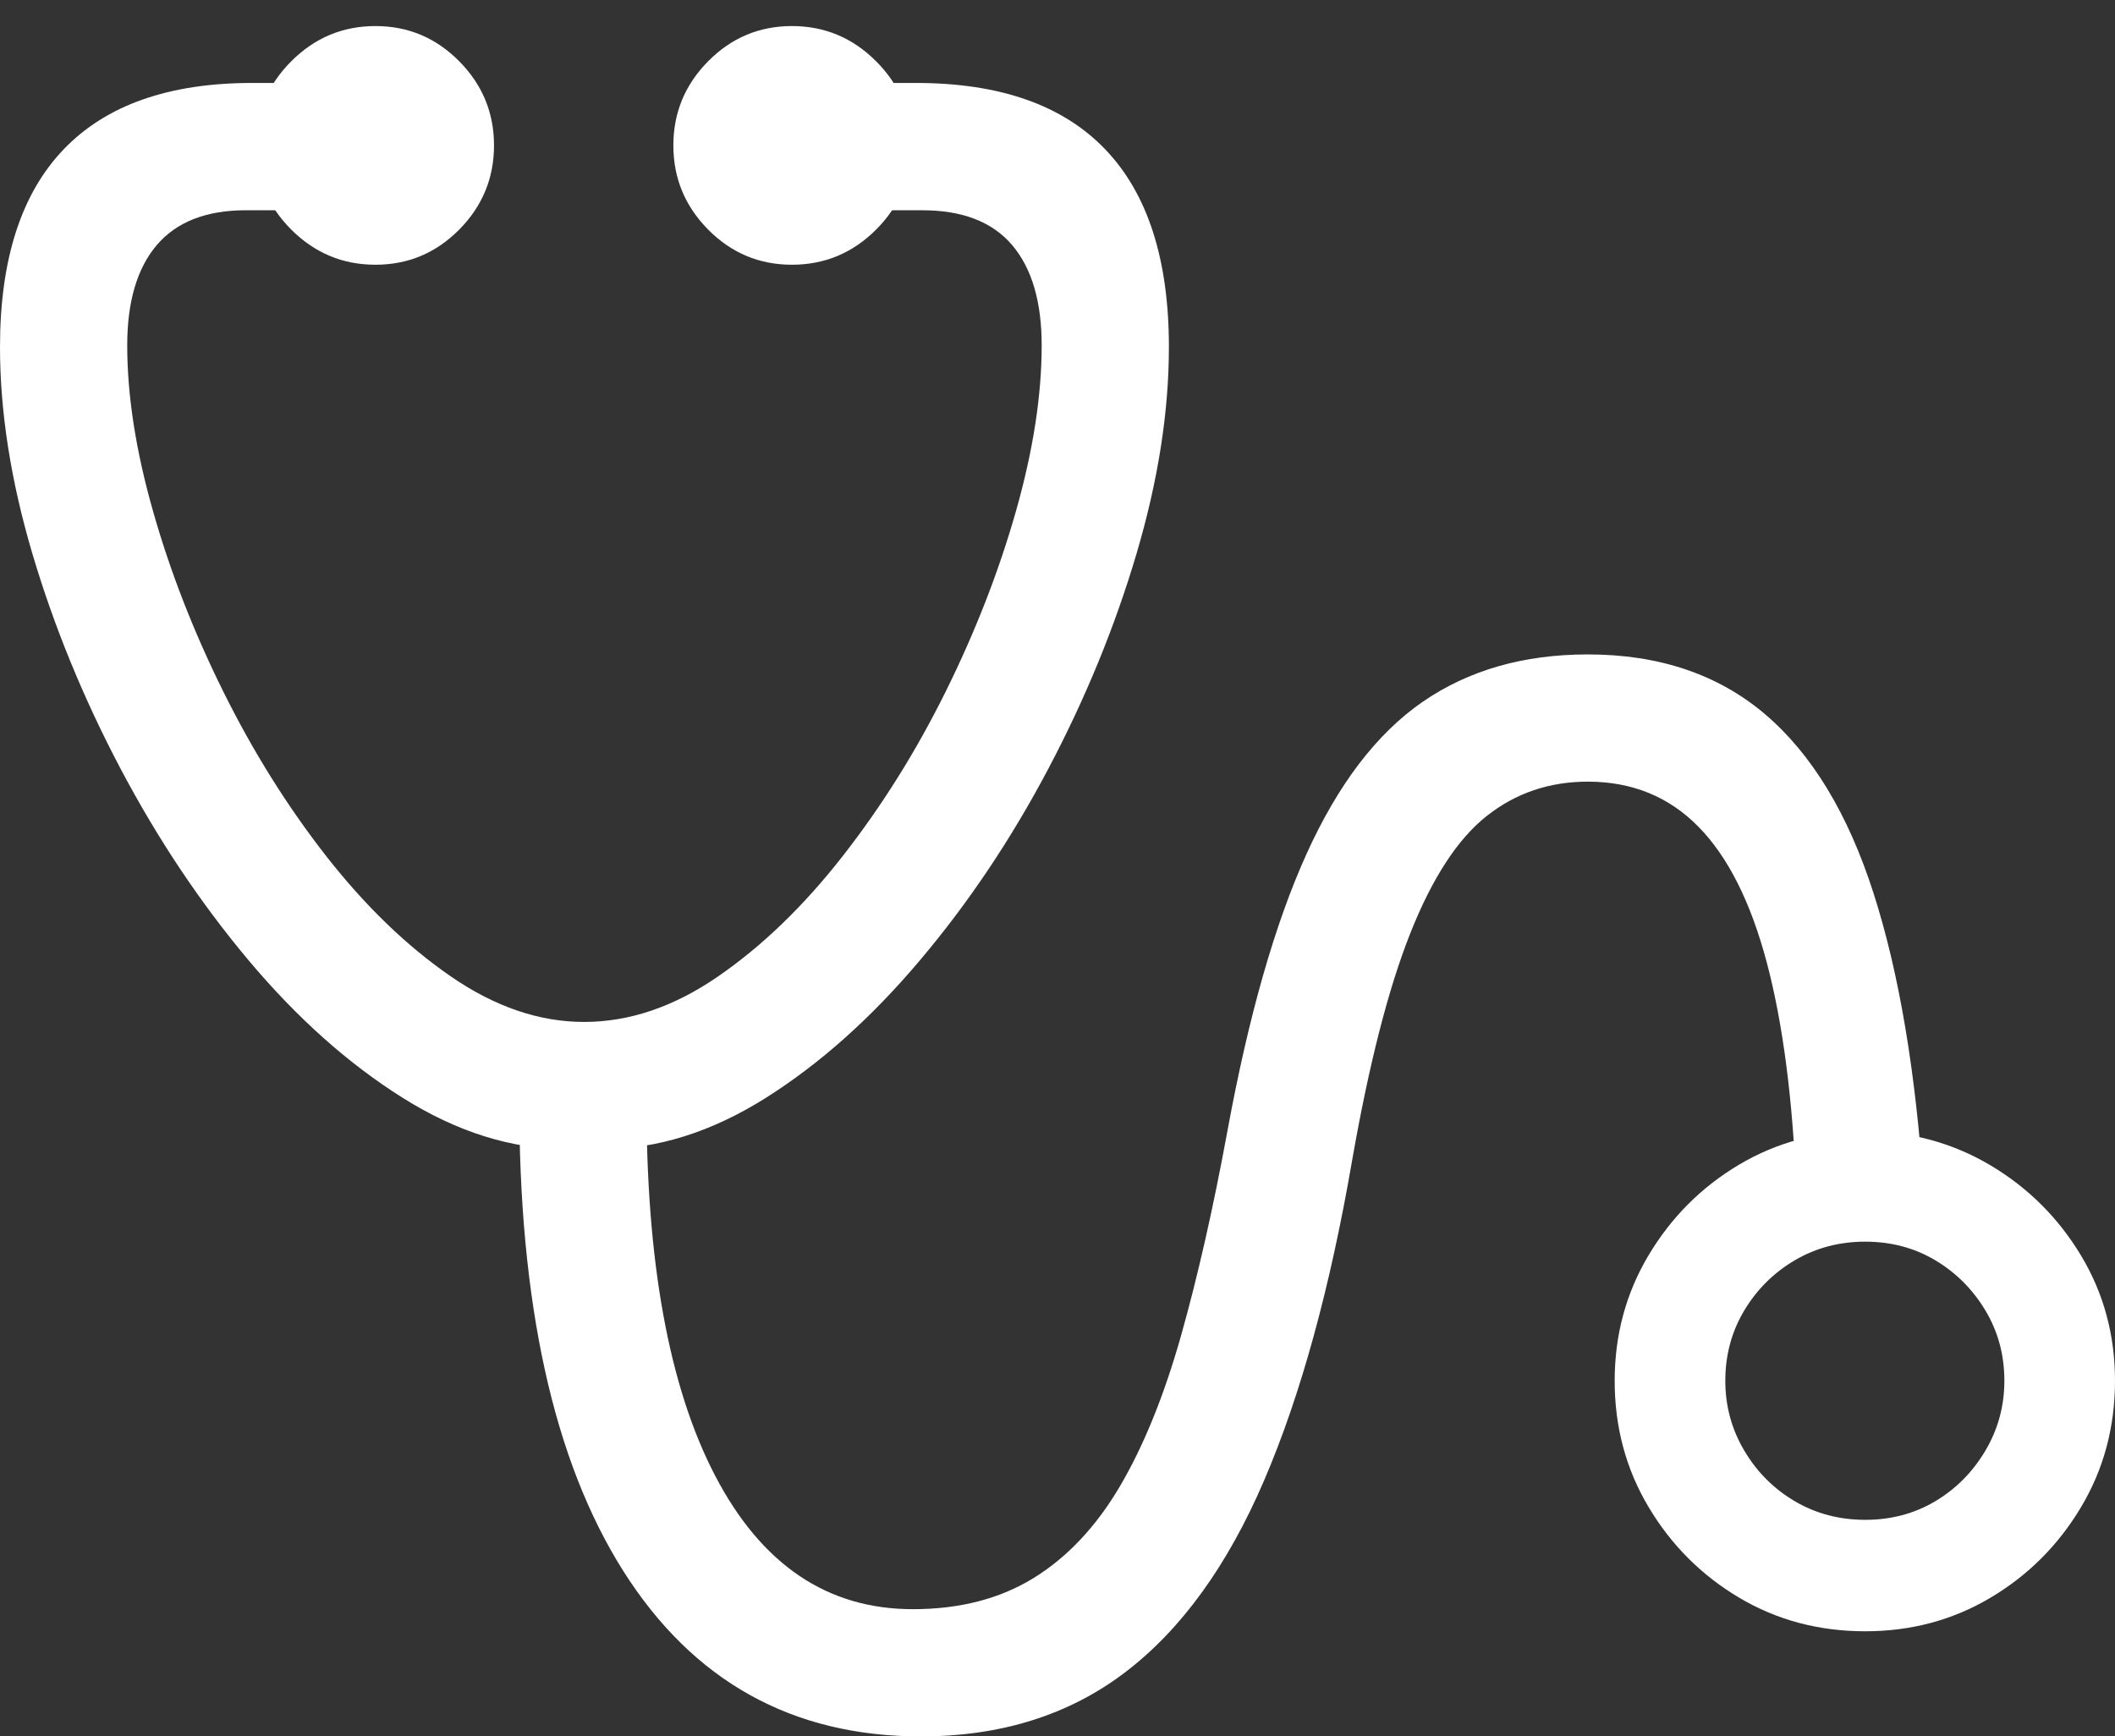 <?xml version="1.0" encoding="UTF-8"?>
<!--Generator: Apple Native CoreSVG 175.5-->
<!DOCTYPE svg
PUBLIC "-//W3C//DTD SVG 1.1//EN"
       "http://www.w3.org/Graphics/SVG/1.1/DTD/svg11.dtd">
<svg version="1.1" xmlns="http://www.w3.org/2000/svg" xmlns:xlink="http://www.w3.org/1999/xlink" width="26.133" height="21.455">
 <rect width="100%" height="100%" fill="#333333" stroke="none"/>
 <g>
  <rect height="21.455" opacity="0" width="26.133" x="0" y="0"/>
  <path d="M0 4.287Q0 5.488 0.4 6.841Q0.801 8.193 1.489 9.497Q2.178 10.801 3.071 11.865Q3.965 12.93 4.976 13.565Q5.986 14.199 7.002 14.199L7.441 14.199Q8.457 14.199 9.463 13.565Q10.469 12.93 11.367 11.865Q12.266 10.801 12.954 9.497Q13.643 8.193 14.043 6.841Q14.443 5.488 14.443 4.287Q14.443 2.666 13.657 1.846Q12.871 1.025 11.318 1.025L10.283 1.025L10.283 2.598L11.396 2.598Q12.139 2.598 12.505 3.027Q12.871 3.457 12.871 4.268Q12.871 5.195 12.554 6.313Q12.236 7.432 11.685 8.545Q11.133 9.658 10.41 10.581Q9.688 11.504 8.872 12.065Q8.057 12.627 7.217 12.627Q6.387 12.627 5.571 12.065Q4.756 11.504 4.033 10.581Q3.311 9.658 2.759 8.545Q2.207 7.432 1.89 6.313Q1.572 5.195 1.572 4.268Q1.572 3.457 1.938 3.027Q2.305 2.598 3.037 2.598L4.15 2.598L4.15 1.025L3.115 1.025Q1.572 1.025 0.786 1.846Q0 2.666 0 4.287ZM11.377 21.455Q12.861 21.455 13.901 20.664Q14.941 19.873 15.62 18.291Q16.299 16.709 16.709 14.326Q17.021 12.549 17.427 11.528Q17.832 10.508 18.369 10.083Q18.906 9.658 19.619 9.658Q20.439 9.658 20.986 10.215Q21.533 10.771 21.831 11.895Q22.129 13.018 22.197 14.717L23.77 14.717Q23.623 12.51 23.149 11.035Q22.676 9.561 21.807 8.823Q20.938 8.086 19.619 8.086Q18.428 8.086 17.578 8.672Q16.729 9.258 16.143 10.552Q15.557 11.846 15.166 13.975Q14.902 15.41 14.59 16.514Q14.277 17.617 13.838 18.364Q13.398 19.111 12.773 19.497Q12.148 19.883 11.279 19.883Q9.697 19.883 8.838 18.237Q7.979 16.592 7.988 13.565L6.416 13.565Q6.406 17.363 7.7 19.409Q8.994 21.455 11.377 21.455Z" fill="#ffffff"/>
  <path d="M4.639 3.271Q5.244 3.271 5.674 2.837Q6.104 2.402 6.104 1.797Q6.104 1.191 5.674 0.757Q5.244 0.322 4.639 0.322Q4.033 0.322 3.599 0.757Q3.164 1.191 3.164 1.797Q3.164 2.402 3.599 2.837Q4.033 3.271 4.639 3.271ZM9.785 3.271Q10.391 3.271 10.825 2.837Q11.26 2.402 11.26 1.797Q11.26 1.191 10.825 0.757Q10.391 0.322 9.785 0.322Q9.18 0.322 8.75 0.757Q8.32 1.191 8.32 1.797Q8.32 2.402 8.75 2.837Q9.18 3.271 9.785 3.271ZM23.047 20.156Q23.896 20.156 24.595 19.741Q25.293 19.326 25.713 18.623Q26.133 17.92 26.133 17.061Q26.133 16.211 25.713 15.513Q25.293 14.815 24.595 14.399Q23.896 13.984 23.047 13.975Q22.188 13.975 21.489 14.39Q20.791 14.805 20.371 15.508Q19.951 16.211 19.951 17.061Q19.951 17.92 20.371 18.623Q20.791 19.326 21.489 19.741Q22.188 20.156 23.047 20.156ZM23.047 18.779Q22.568 18.779 22.178 18.55Q21.787 18.32 21.553 17.925Q21.318 17.529 21.318 17.061Q21.318 16.582 21.553 16.191Q21.787 15.801 22.178 15.571Q22.568 15.342 23.047 15.342Q23.525 15.342 23.911 15.571Q24.297 15.801 24.531 16.191Q24.766 16.582 24.766 17.061Q24.766 17.529 24.531 17.925Q24.297 18.32 23.911 18.55Q23.525 18.779 23.047 18.779Z" fill="#ffffff"/>
 </g>
</svg>
